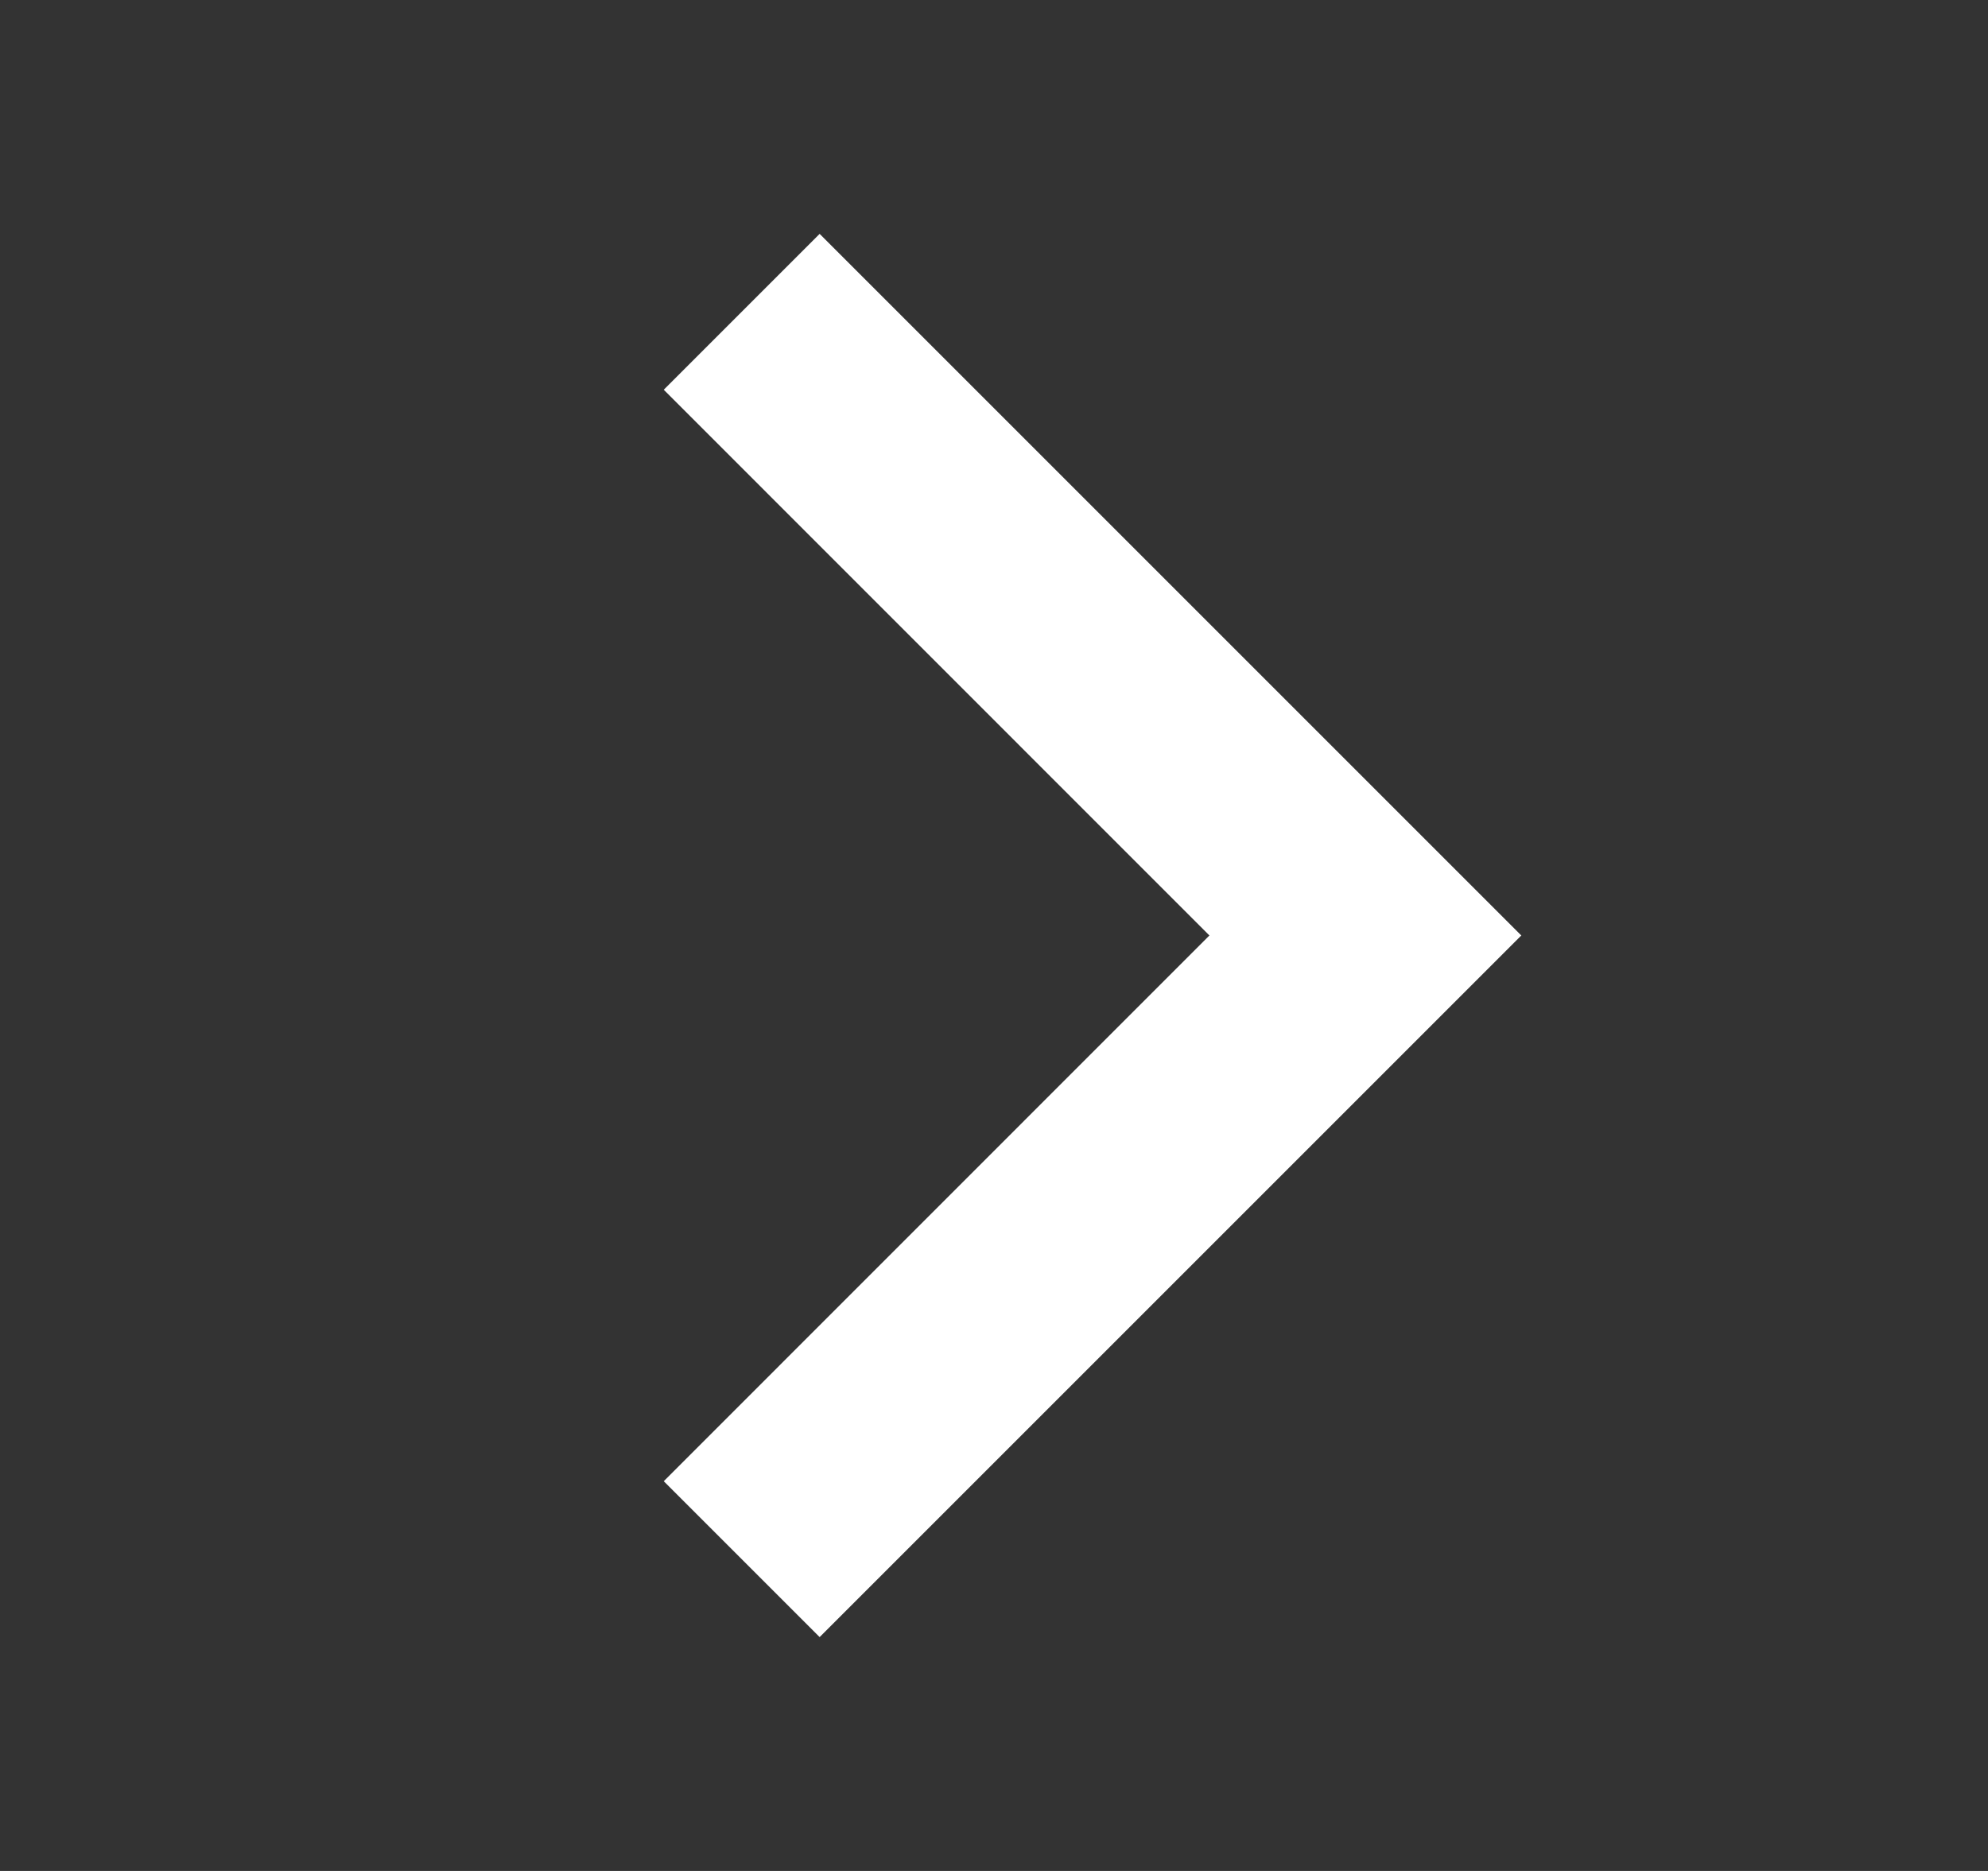 <svg
                    width='17'
                    height='16'
                    viewBox='0 0 17 16'
                    fill='none'
                >
                    <rect x="0" y="0" width="17" height="16" fill="#333333" stroke="none"/>
                    <path
                        d='M10.342 8L5.676 3.333L7.009 2L13.009 8L7.009 14L5.676 12.667L10.342 8Z'
                        fill='white'
                    />
                </svg>
